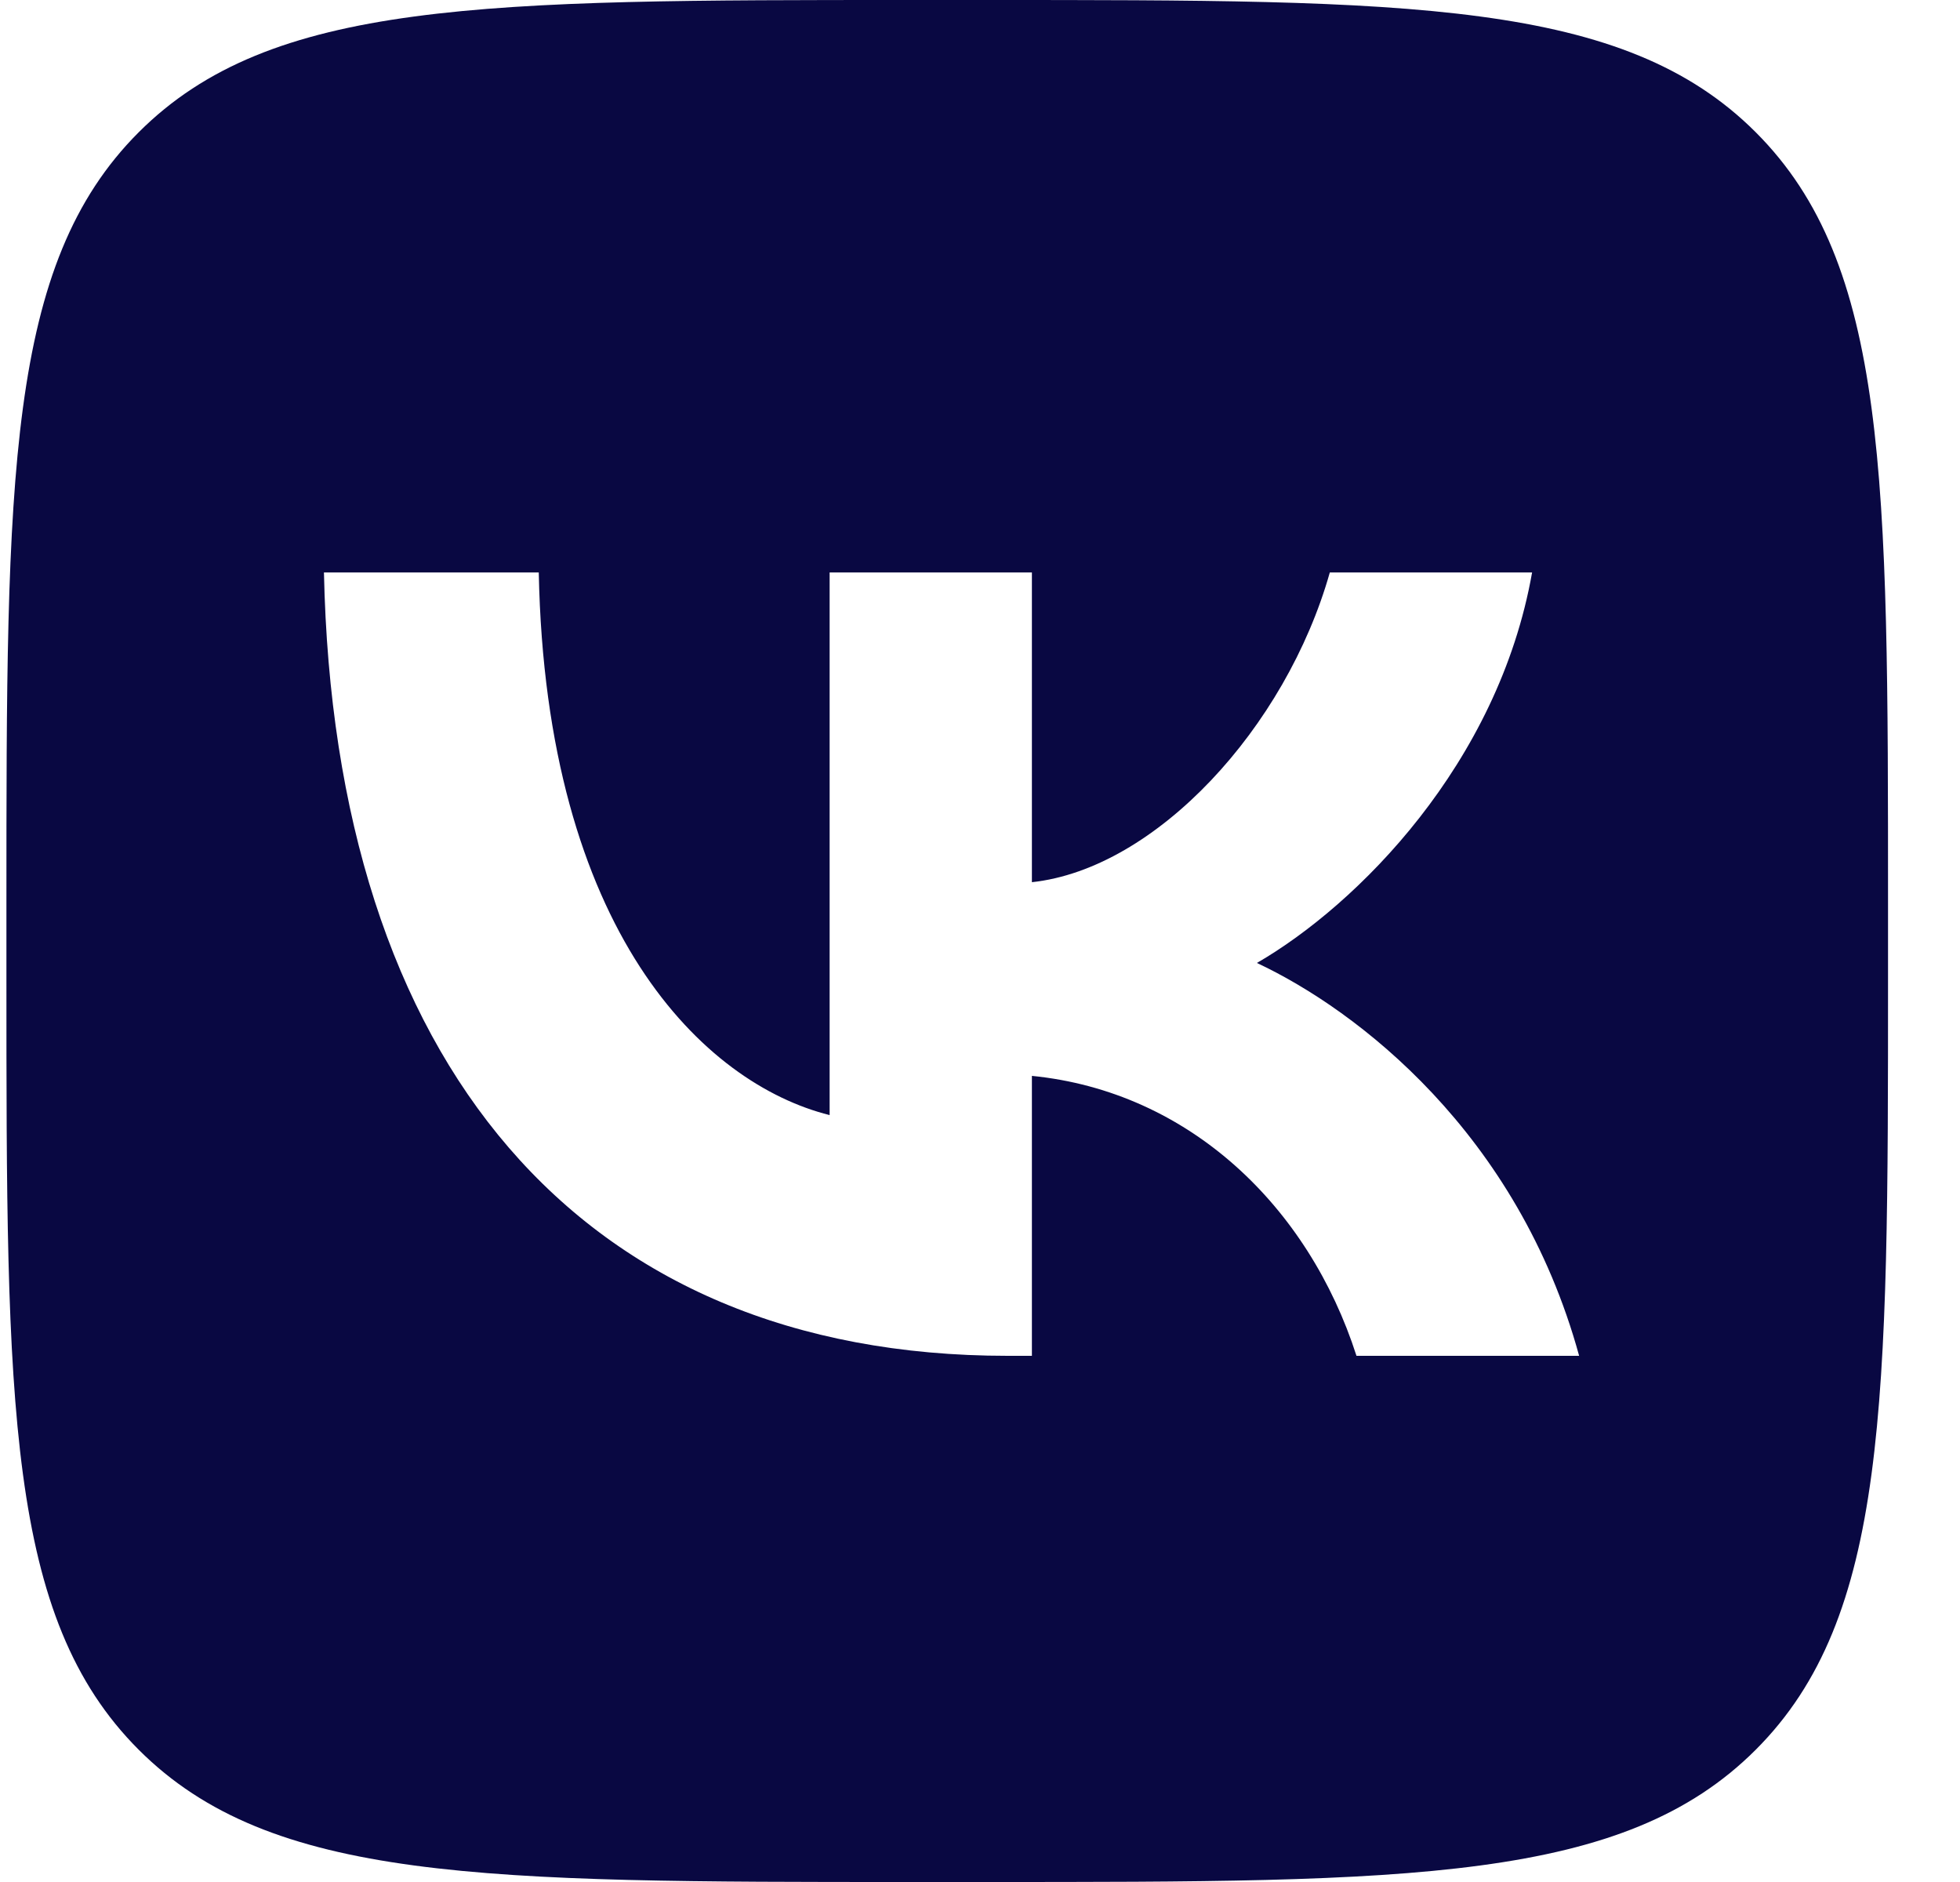 <svg width="25" height="24" viewBox="0 0 25 24" fill="none" xmlns="http://www.w3.org/2000/svg">
<g clip-path="url(#clip0_1109_1498)">
<path fill-rule="evenodd" clip-rule="evenodd" d="M1.769 1.687C0.082 3.374 0.082 6.089 0.082 11.52V12.48C0.082 17.911 0.082 20.626 1.769 22.313C3.456 24 6.171 24 11.602 24H12.562C17.993 24 20.708 24 22.395 22.313C24.082 20.626 24.082 17.911 24.082 12.48V11.52C24.082 6.089 24.082 3.374 22.395 1.687C20.708 0 17.993 0 12.562 0H11.602C6.171 0 3.456 0 1.769 1.687ZM4.132 7.3C4.262 13.54 7.382 17.29 12.852 17.29H13.162V13.72C15.172 13.92 16.692 15.39 17.302 17.29H20.142C19.362 14.45 17.312 12.88 16.032 12.28C17.312 11.54 19.112 9.74 19.542 7.3H16.962C16.402 9.28 14.742 11.08 13.162 11.25V7.3H10.582V14.22C8.982 13.82 6.962 11.88 6.872 7.3H4.132Z" fill="#090842"/>
</g>
<defs>
<clipPath id="clip0_1109_1498">
<rect width="24" height="24" fill="white" transform="translate(0.082)"/>
</clipPath>
</defs>
</svg>
